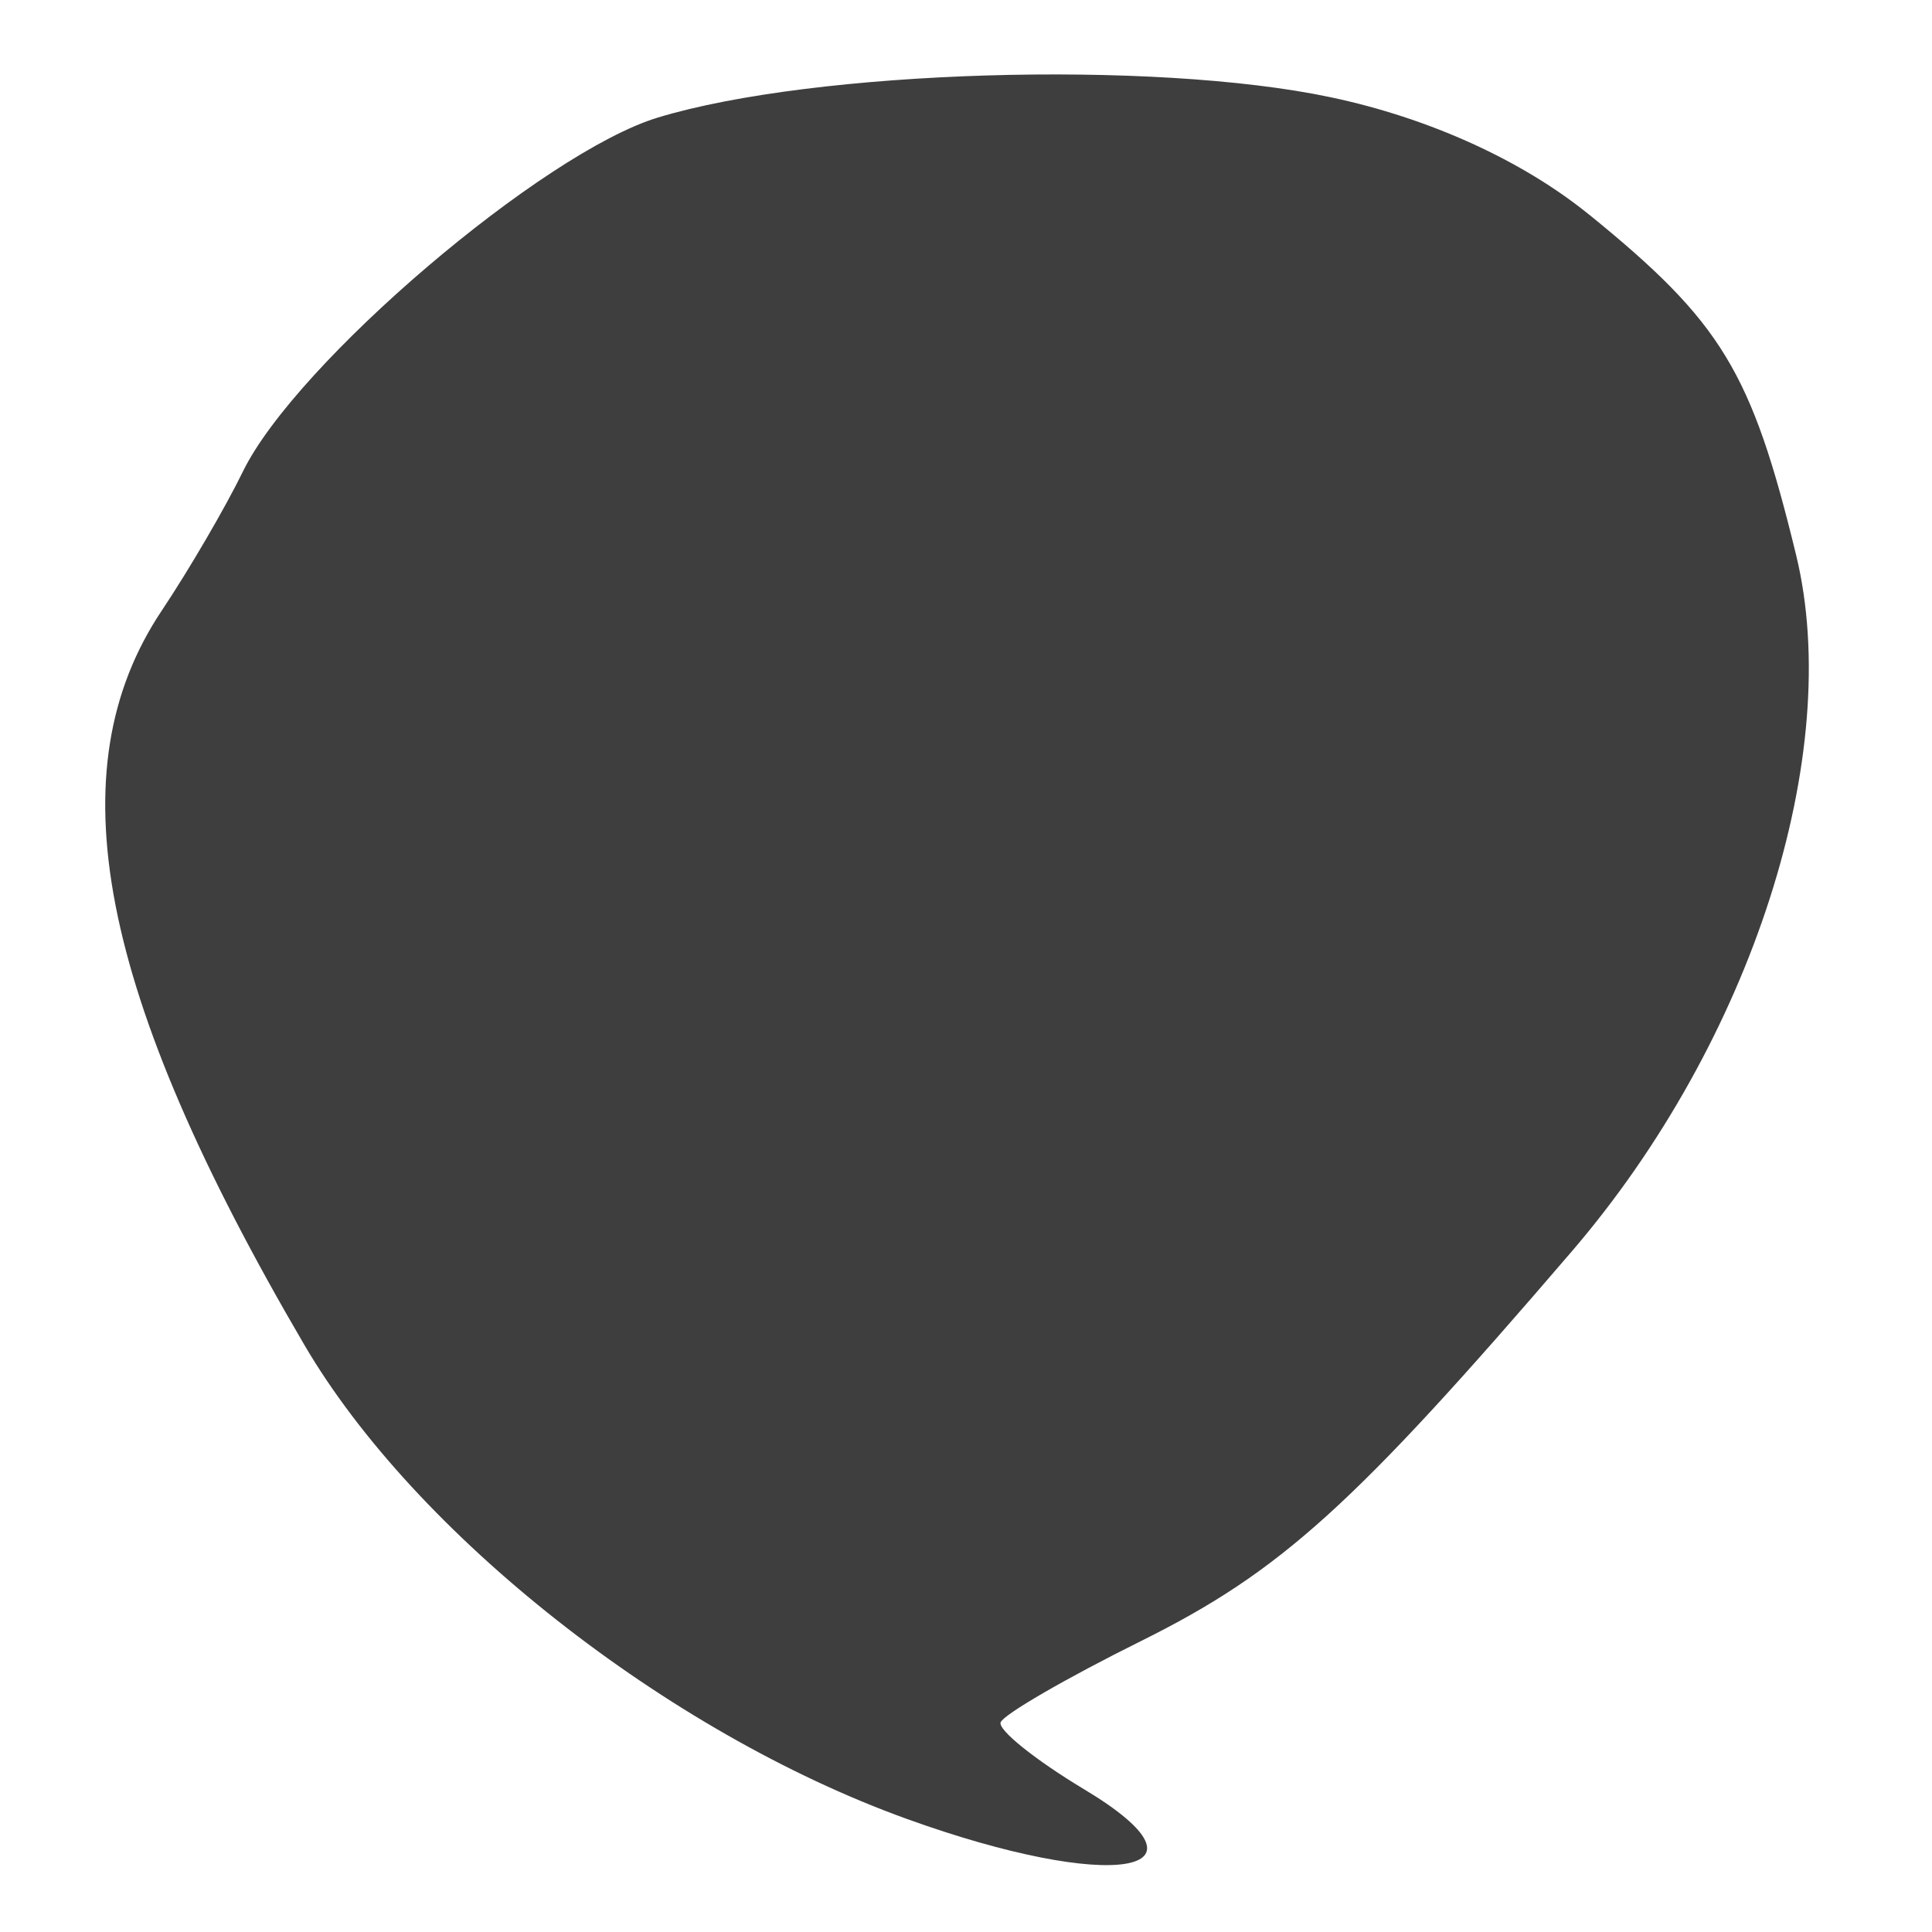 <svg width="10" height="10" viewBox="0 0 22 23" fill="none" xmlns="http://www.w3.org/2000/svg">
<path d="M18.42 2.556C19.995 3.836 20.351 4.421 20.882 6.606C21.458 8.972 20.355 12.399 18.214 14.895C15.615 17.925 14.749 18.708 13.088 19.534C12.197 19.976 11.442 20.413 11.412 20.505C11.381 20.596 11.828 20.954 12.406 21.301C14.093 22.313 12.738 22.537 10.288 21.651C7.439 20.622 4.442 18.262 3.124 16.012C0.665 11.813 0.152 9.169 1.429 7.264C1.749 6.785 2.183 6.042 2.393 5.611C3.023 4.322 5.963 1.814 7.333 1.399C9.199 0.833 13.224 0.711 15.338 1.157C16.511 1.404 17.623 1.909 18.42 2.557L18.42 2.556Z" fill="#3E3E3E"/>
</svg>
